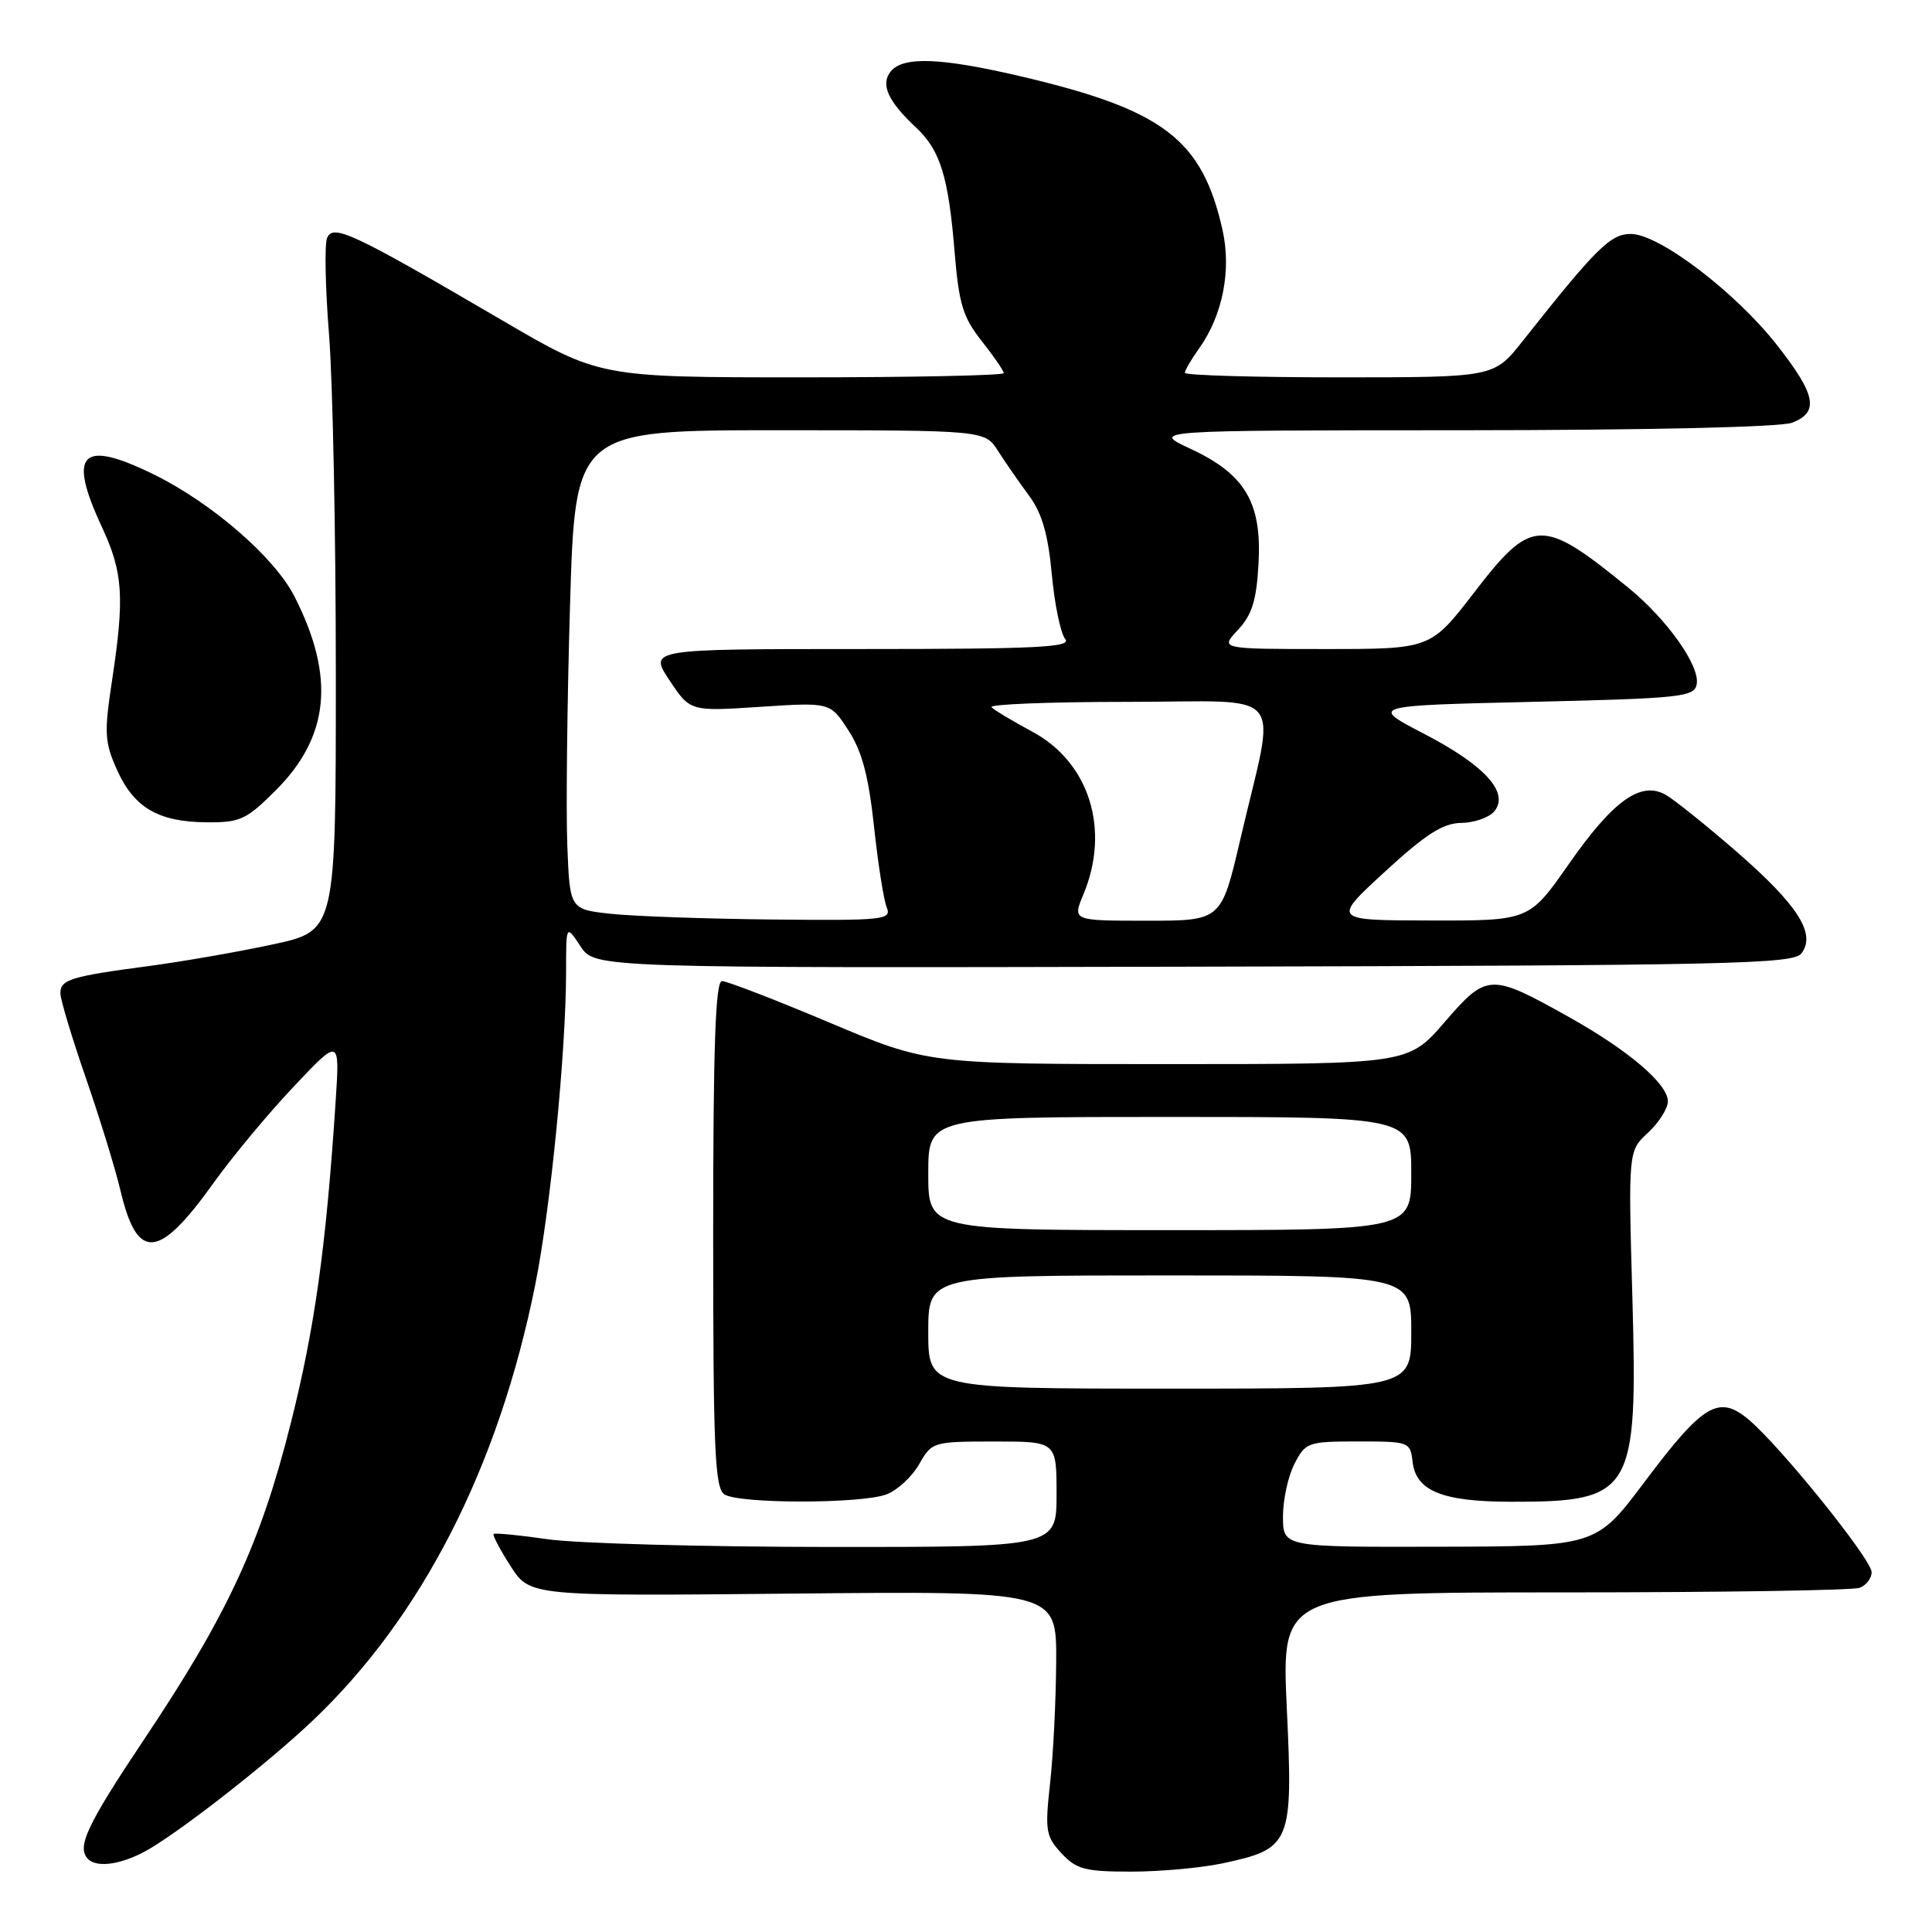 <?xml version="1.0" encoding="UTF-8" standalone="no"?>
<!DOCTYPE svg PUBLIC "-//W3C//DTD SVG 1.1//EN" "http://www.w3.org/Graphics/SVG/1.1/DTD/svg11.dtd" >
<svg xmlns="http://www.w3.org/2000/svg" xmlns:xlink="http://www.w3.org/1999/xlink" version="1.1" viewBox="0 0 256 256">
 <g >
 <path fill="currentColor"
d=" M 162.06 246.89 C 171.07 244.96 171.35 244.29 170.51 226.38 C 169.79 211.00 169.79 211.00 207.31 211.00 C 227.95 211.00 245.55 210.73 246.42 210.39 C 247.29 210.06 248.00 209.13 248.00 208.32 C 248.00 206.63 235.83 191.54 231.68 188.08 C 227.73 184.79 225.68 186.02 217.92 196.35 C 211.50 204.90 211.50 204.90 190.75 204.95 C 170.00 205.00 170.00 205.00 170.00 200.95 C 170.00 198.72 170.69 195.57 171.53 193.95 C 172.99 191.12 173.32 191.00 179.96 191.00 C 186.74 191.00 186.87 191.05 187.18 193.73 C 187.63 197.55 191.11 198.97 200.10 198.99 C 216.36 199.02 217.02 197.91 216.30 171.98 C 215.75 152.50 215.75 152.50 218.38 150.08 C 219.82 148.74 221.00 146.88 221.00 145.93 C 221.00 143.62 215.76 139.16 207.89 134.76 C 197.47 128.93 197.03 128.95 191.43 135.42 C 186.62 141.00 186.62 141.00 154.80 141.00 C 122.97 141.00 122.97 141.00 109.91 135.50 C 102.73 132.47 96.32 130.00 95.67 130.00 C 94.80 130.00 94.50 138.54 94.50 163.54 C 94.50 192.26 94.72 197.21 96.00 198.02 C 97.99 199.28 114.16 199.27 117.48 198.01 C 118.91 197.46 120.85 195.67 121.79 194.02 C 123.47 191.06 123.63 191.01 131.75 191.01 C 140.00 191.00 140.00 191.00 140.00 198.00 C 140.00 205.00 140.00 205.00 109.75 204.98 C 93.11 204.97 76.40 204.51 72.60 203.96 C 68.81 203.41 65.57 203.10 65.41 203.26 C 65.24 203.42 66.26 205.34 67.66 207.53 C 70.22 211.50 70.22 211.50 105.11 211.16 C 140.00 210.82 140.00 210.82 139.95 220.16 C 139.92 225.30 139.56 232.56 139.14 236.31 C 138.45 242.56 138.57 243.32 140.64 245.56 C 142.63 247.70 143.77 248.00 149.90 248.00 C 153.75 248.00 159.22 247.50 162.06 246.89 Z  M 20.00 244.87 C 24.99 241.84 35.67 233.44 41.34 228.08 C 55.89 214.32 66.08 194.39 70.93 170.19 C 72.96 160.08 75.00 139.33 75.01 128.70 C 75.01 122.50 75.01 122.50 76.92 125.39 C 78.82 128.27 78.82 128.27 158.16 128.09 C 229.21 127.93 237.63 127.75 238.70 126.33 C 240.67 123.74 238.24 119.93 230.15 112.89 C 226.11 109.38 221.86 105.97 220.72 105.32 C 217.42 103.44 213.77 106.05 207.87 114.50 C 202.63 122.00 202.63 122.00 189.57 121.97 C 176.50 121.95 176.50 121.95 183.50 115.51 C 188.93 110.52 191.20 109.07 193.63 109.04 C 195.35 109.02 197.31 108.33 198.00 107.51 C 200.04 105.04 196.77 101.43 188.73 97.25 C 181.50 93.50 181.50 93.50 202.99 93.00 C 222.75 92.54 224.50 92.35 224.82 90.68 C 225.29 88.26 220.91 82.08 215.77 77.88 C 204.30 68.53 202.98 68.57 195.34 78.50 C 189.56 86.00 189.56 86.00 175.61 86.00 C 161.65 86.00 161.65 86.00 164.03 83.47 C 165.89 81.48 166.49 79.59 166.76 74.72 C 167.22 66.60 164.99 62.83 157.73 59.46 C 152.50 57.02 152.50 57.02 193.68 57.01 C 218.00 57.00 235.92 56.60 237.43 56.02 C 241.09 54.64 240.64 52.32 235.46 45.72 C 229.94 38.69 219.83 31.00 216.10 31.00 C 213.39 31.00 211.54 32.83 201.73 45.23 C 197.95 50.00 197.95 50.00 177.48 50.00 C 166.21 50.00 157.00 49.73 157.00 49.40 C 157.00 49.08 157.85 47.61 158.90 46.15 C 162.01 41.78 163.19 35.80 161.99 30.47 C 159.30 18.47 154.18 14.56 135.37 10.14 C 124.72 7.64 119.71 7.44 118.05 9.44 C 116.63 11.15 117.63 13.39 121.38 16.90 C 124.60 19.91 125.68 23.40 126.50 33.50 C 127.06 40.28 127.61 42.06 130.08 45.19 C 131.69 47.22 133.00 49.13 133.00 49.44 C 133.00 49.75 120.95 50.00 106.23 50.00 C 79.45 50.00 79.45 50.00 66.48 42.41 C 46.63 30.80 44.09 29.61 43.33 31.57 C 42.99 32.46 43.11 38.21 43.60 44.35 C 44.09 50.48 44.50 70.77 44.50 89.42 C 44.50 123.34 44.50 123.34 36.19 125.13 C 31.61 126.12 24.19 127.41 19.69 128.01 C 9.34 129.38 8.00 129.80 8.00 131.61 C 8.00 132.42 9.51 137.45 11.36 142.79 C 13.21 148.13 15.27 154.84 15.95 157.70 C 18.18 167.17 21.00 166.95 28.28 156.77 C 30.75 153.32 35.52 147.57 38.90 144.00 C 45.03 137.50 45.03 137.50 44.47 146.00 C 43.20 165.30 41.71 175.97 38.51 188.67 C 34.50 204.57 30.14 213.97 19.08 230.50 C 11.49 241.86 10.12 244.78 11.67 246.33 C 12.94 247.61 16.52 246.98 20.00 244.87 Z  M 36.53 104.73 C 43.68 97.59 44.44 89.66 39.00 79.00 C 36.38 73.86 28.08 66.66 20.45 62.90 C 10.75 58.13 8.91 59.97 13.51 69.85 C 16.31 75.87 16.52 79.14 14.84 90.21 C 13.79 97.13 13.86 98.35 15.51 102.03 C 17.77 107.03 20.98 108.91 27.38 108.96 C 31.82 109.00 32.65 108.61 36.53 104.73 Z  M 123.00 176.50 C 123.00 169.00 123.00 169.00 155.00 169.00 C 187.00 169.00 187.00 169.00 187.00 176.50 C 187.00 184.00 187.00 184.00 155.00 184.00 C 123.00 184.00 123.00 184.00 123.00 176.50 Z  M 123.00 155.50 C 123.00 148.00 123.00 148.00 155.00 148.00 C 187.00 148.00 187.00 148.00 187.00 155.50 C 187.00 163.00 187.00 163.00 155.00 163.00 C 123.00 163.00 123.00 163.00 123.00 155.50 Z  M 81.00 121.09 C 75.50 120.50 75.50 120.50 75.17 112.00 C 74.99 107.33 75.15 93.04 75.53 80.25 C 76.22 57.00 76.22 57.00 103.36 57.01 C 130.50 57.01 130.50 57.01 132.25 59.76 C 133.21 61.27 135.06 63.93 136.35 65.67 C 138.07 68.00 138.88 70.80 139.37 76.10 C 139.74 80.09 140.54 83.95 141.15 84.68 C 142.05 85.77 137.35 86.00 114.11 86.00 C 85.97 86.00 85.97 86.00 88.71 90.14 C 91.45 94.27 91.45 94.27 100.73 93.66 C 110.01 93.05 110.01 93.05 112.42 96.78 C 114.22 99.54 115.09 102.83 115.81 109.50 C 116.34 114.45 117.10 119.29 117.50 120.25 C 118.16 121.88 117.10 121.99 102.36 121.84 C 93.64 121.75 84.03 121.41 81.00 121.09 Z  M 143.55 118.53 C 147.14 109.93 144.36 101.04 136.80 96.96 C 134.21 95.57 131.77 94.11 131.38 93.71 C 130.99 93.32 139.12 93.00 149.44 93.00 C 170.95 93.00 169.12 90.75 164.34 111.25 C 161.83 122.00 161.83 122.00 151.97 122.00 C 142.10 122.00 142.10 122.00 143.55 118.53 Z "/>
</g>
</svg>